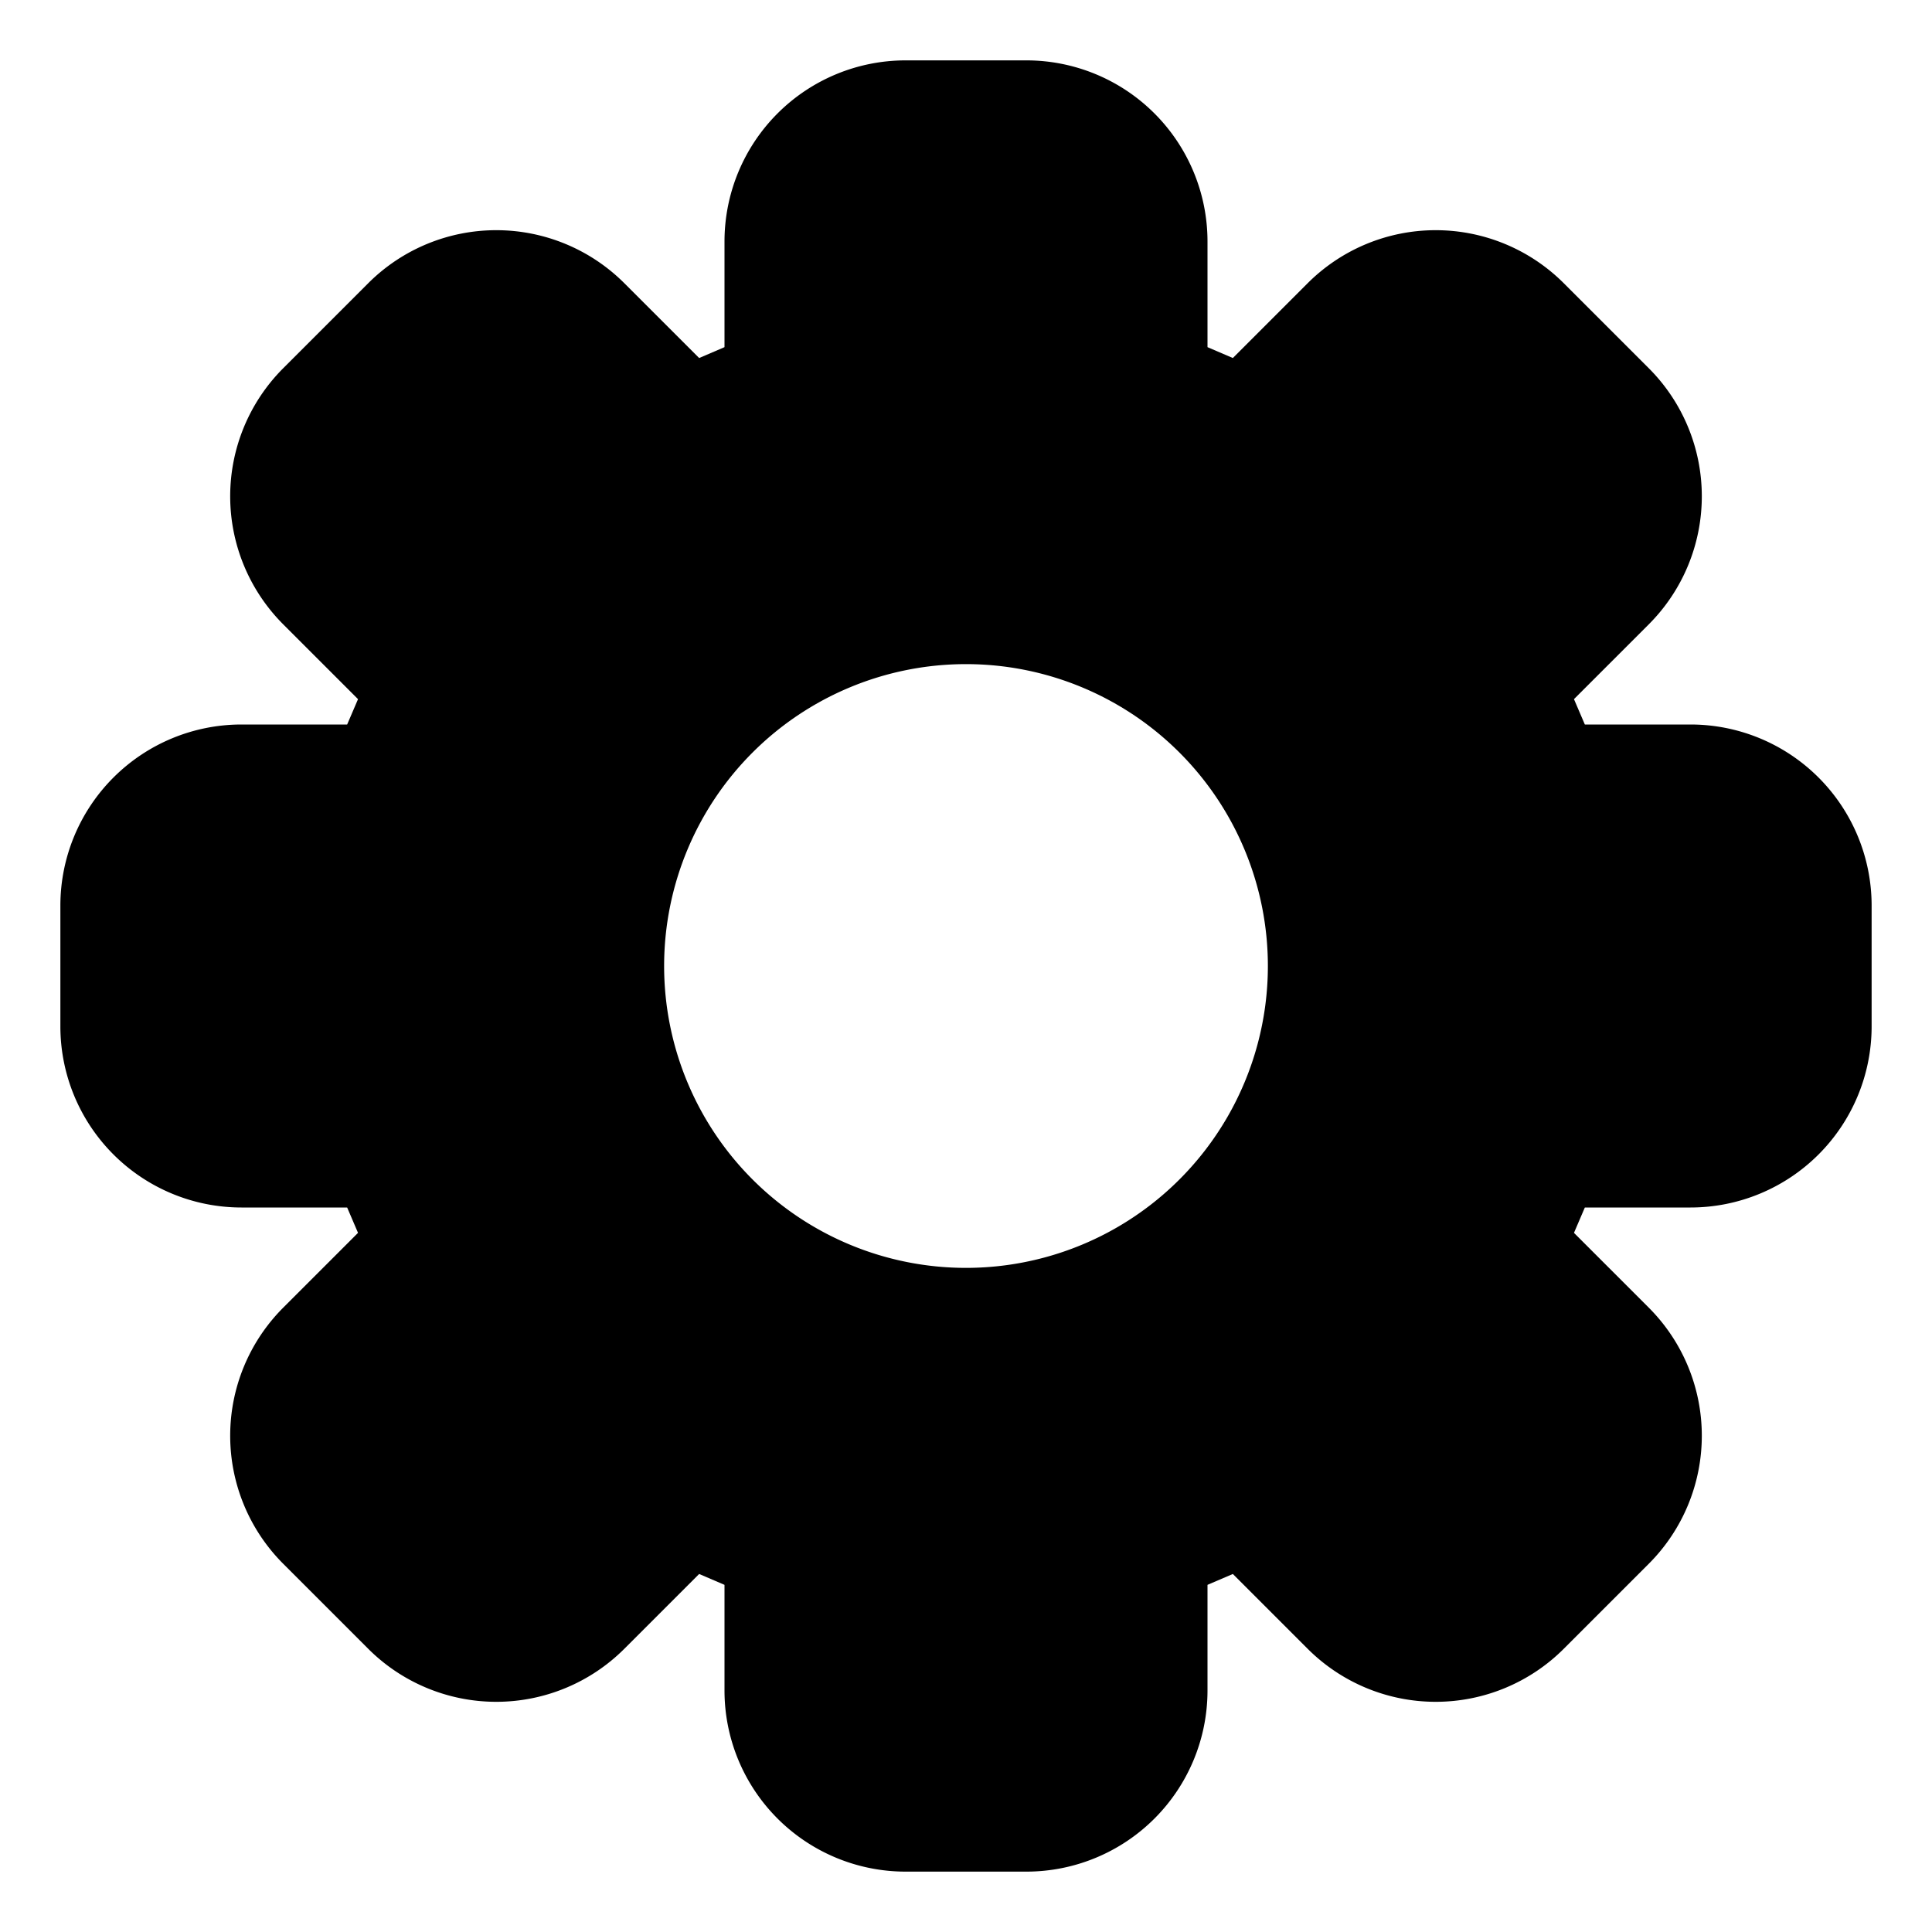 <?xml version="1.0" ?><svg id="object" viewBox="0 0 32 32" xmlns="http://www.w3.org/2000/svg"><title/><path d="M28,12H26.25l-.18-.42,1.24-1.24a3,3,0,0,0,0-4.24L25.9,4.69a3,3,0,0,0-4.24,0L20.42,5.93,20,5.75V4a3,3,0,0,0-3-3H15a3,3,0,0,0-3,3V5.75l-.42.18L10.34,4.69a3,3,0,0,0-4.24,0L4.69,6.1a3,3,0,0,0,0,4.24l1.24,1.24L5.75,12H4a3,3,0,0,0-3,3v2a3,3,0,0,0,3,3H5.75l.18.42L4.69,21.66a3,3,0,0,0,0,4.24L6.1,27.31a3,3,0,0,0,4.24,0l1.24-1.24.42.18V28a3,3,0,0,0,3,3h2a3,3,0,0,0,3-3V26.25l.42-.18,1.24,1.24a3,3,0,0,0,4.24,0l1.41-1.41a3,3,0,0,0,0-4.24l-1.24-1.24.18-.42H28a3,3,0,0,0,3-3V15A3,3,0,0,0,28,12ZM16,21a5,5,0,1,1,5-5A5,5,0,0,1,16,21Z"/></svg>